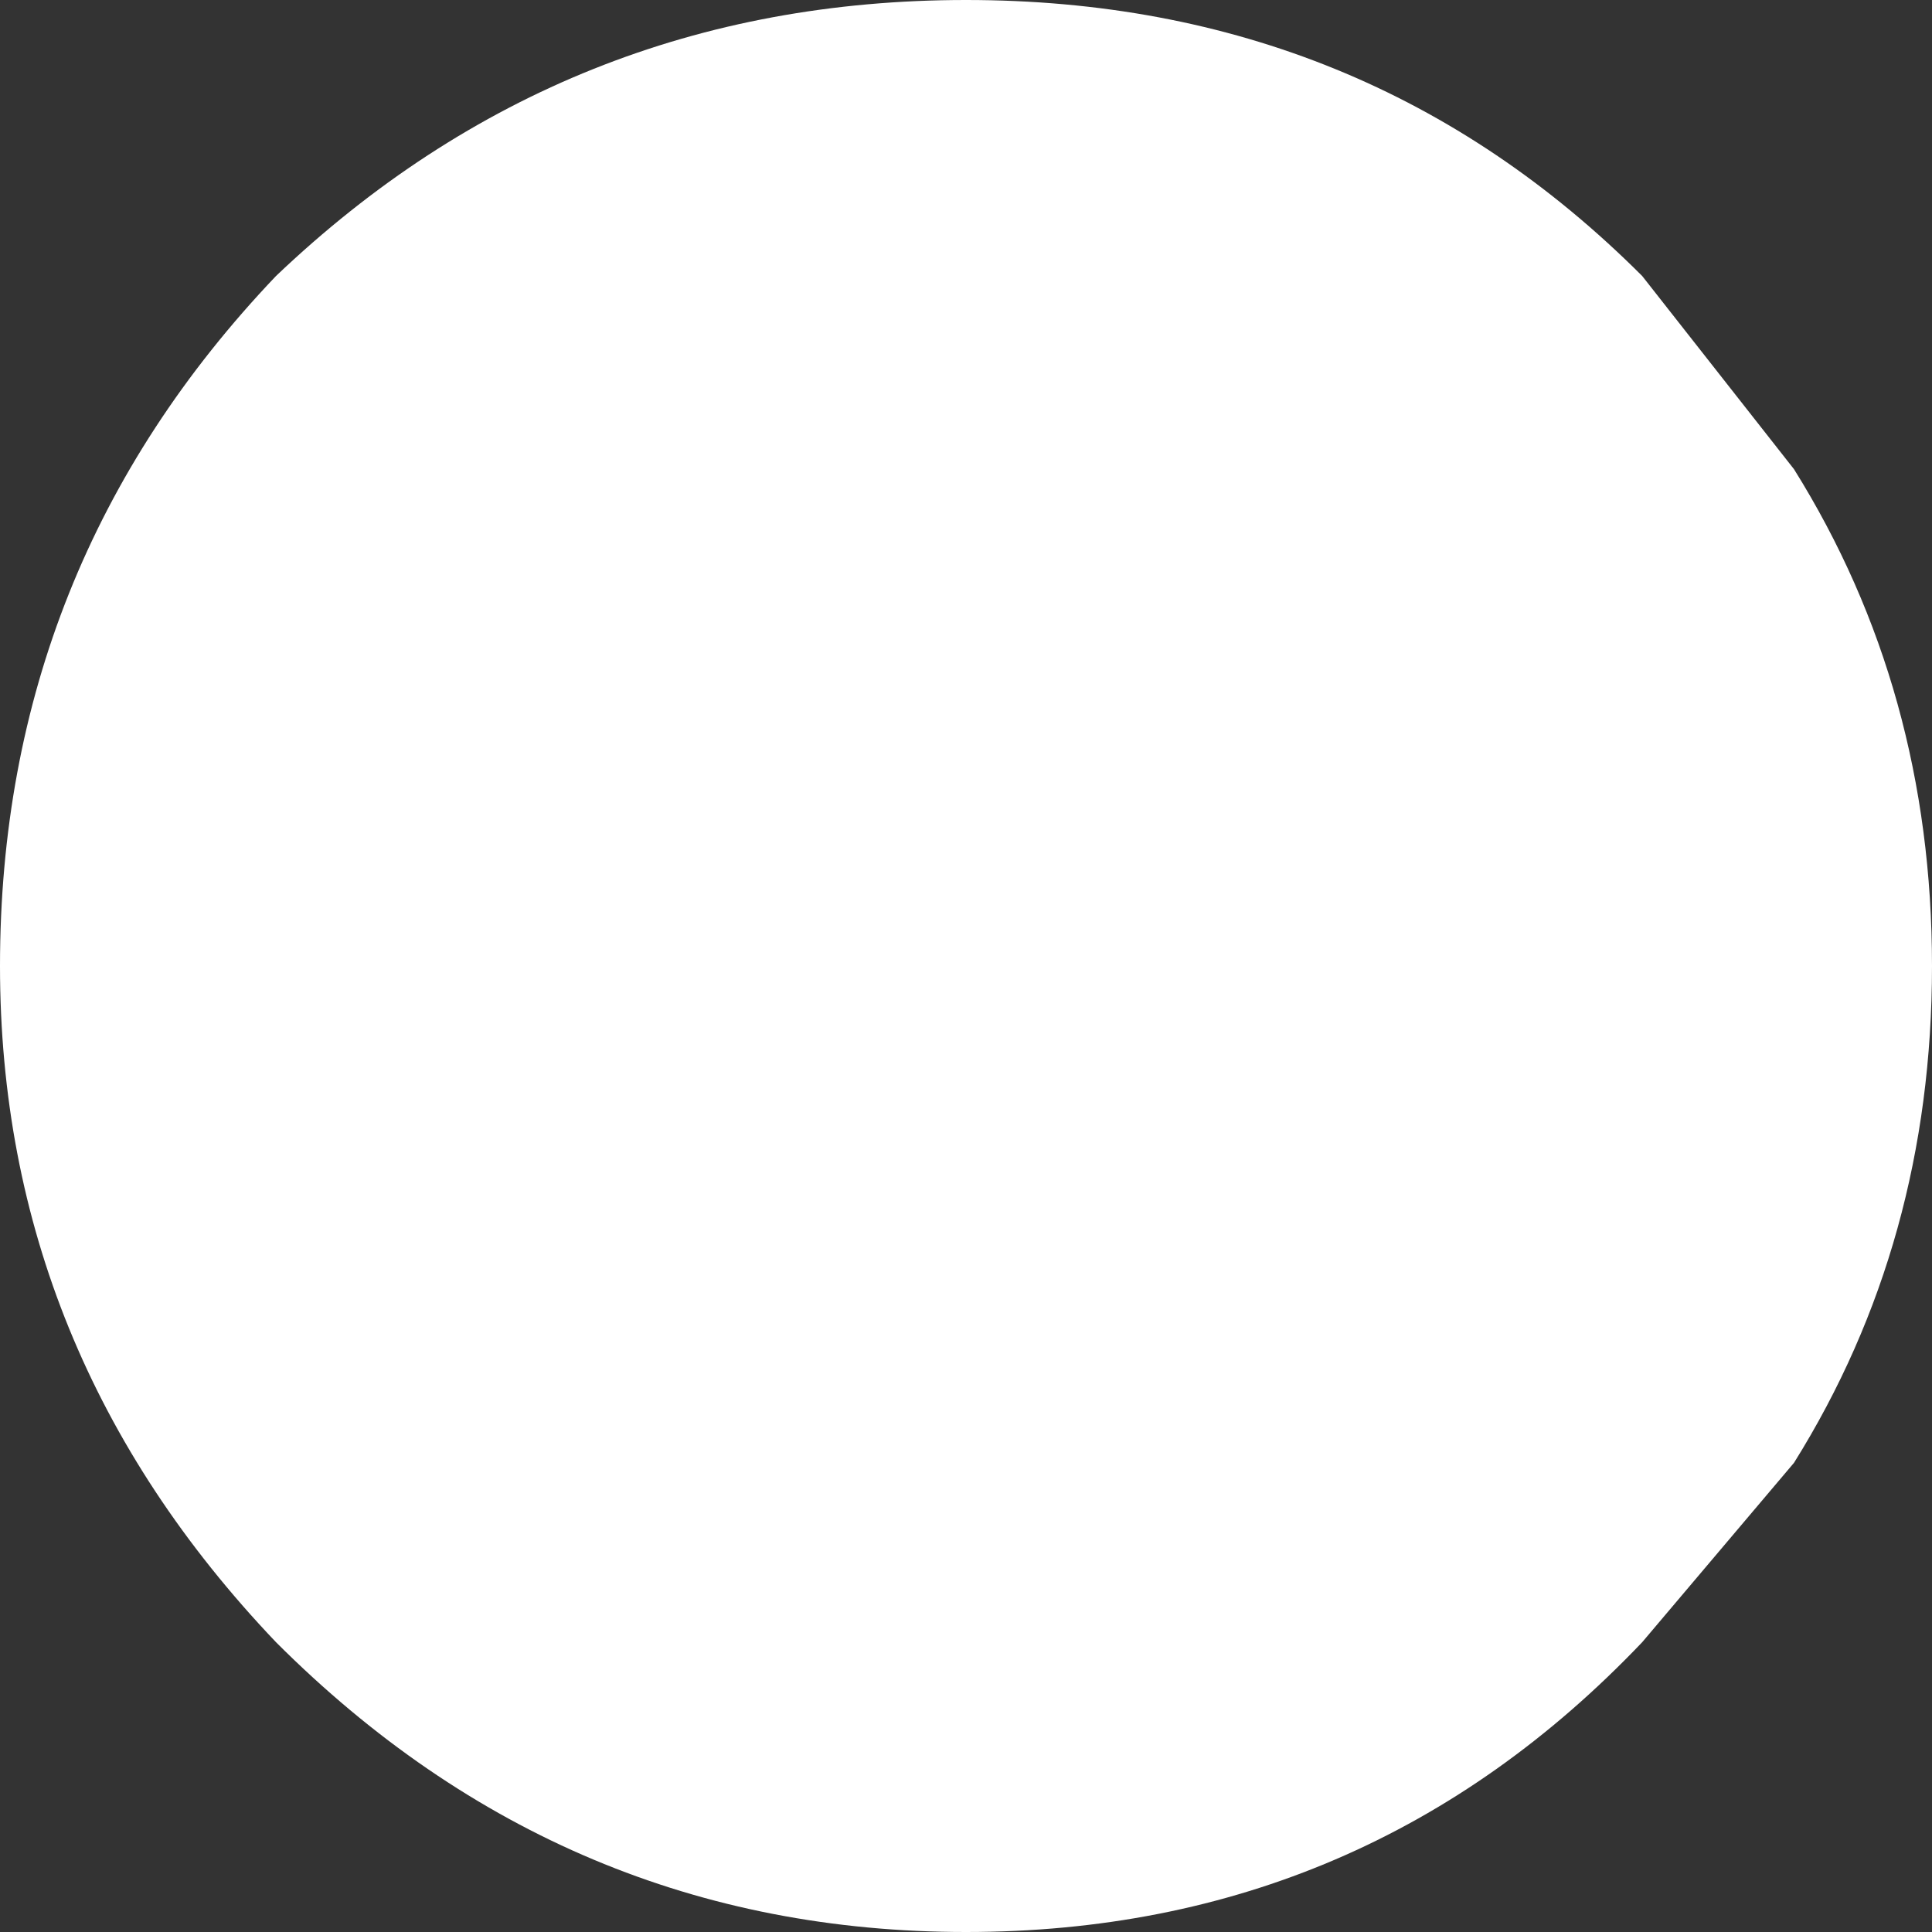 <?xml version="1.0" encoding="UTF-8" standalone="no"?>
<svg xmlns:xlink="http://www.w3.org/1999/xlink" height="7.0px" width="7.0px" xmlns="http://www.w3.org/2000/svg">
  <rect width="100%" height="100%" fill="#333333" stroke="none"/>
  <g transform="matrix(1.0, 0.0, 0.0, 1.0, 3.5, 3.5)">
    <path d="M3.0 -1.8 Q3.5 -1.0 3.5 0.0 3.5 1.0 3.0 1.8 L2.45 2.45 Q1.45 3.5 0.0 3.5 -1.45 3.5 -2.5 2.45 -3.5 1.4 -3.5 0.0 -3.5 -1.45 -2.5 -2.5 -1.45 -3.5 0.0 -3.5 1.45 -3.5 2.45 -2.5 L3.0 -1.8" fill="#ffffff" fill-rule="evenodd" stroke="none"/>
  </g>
</svg>
